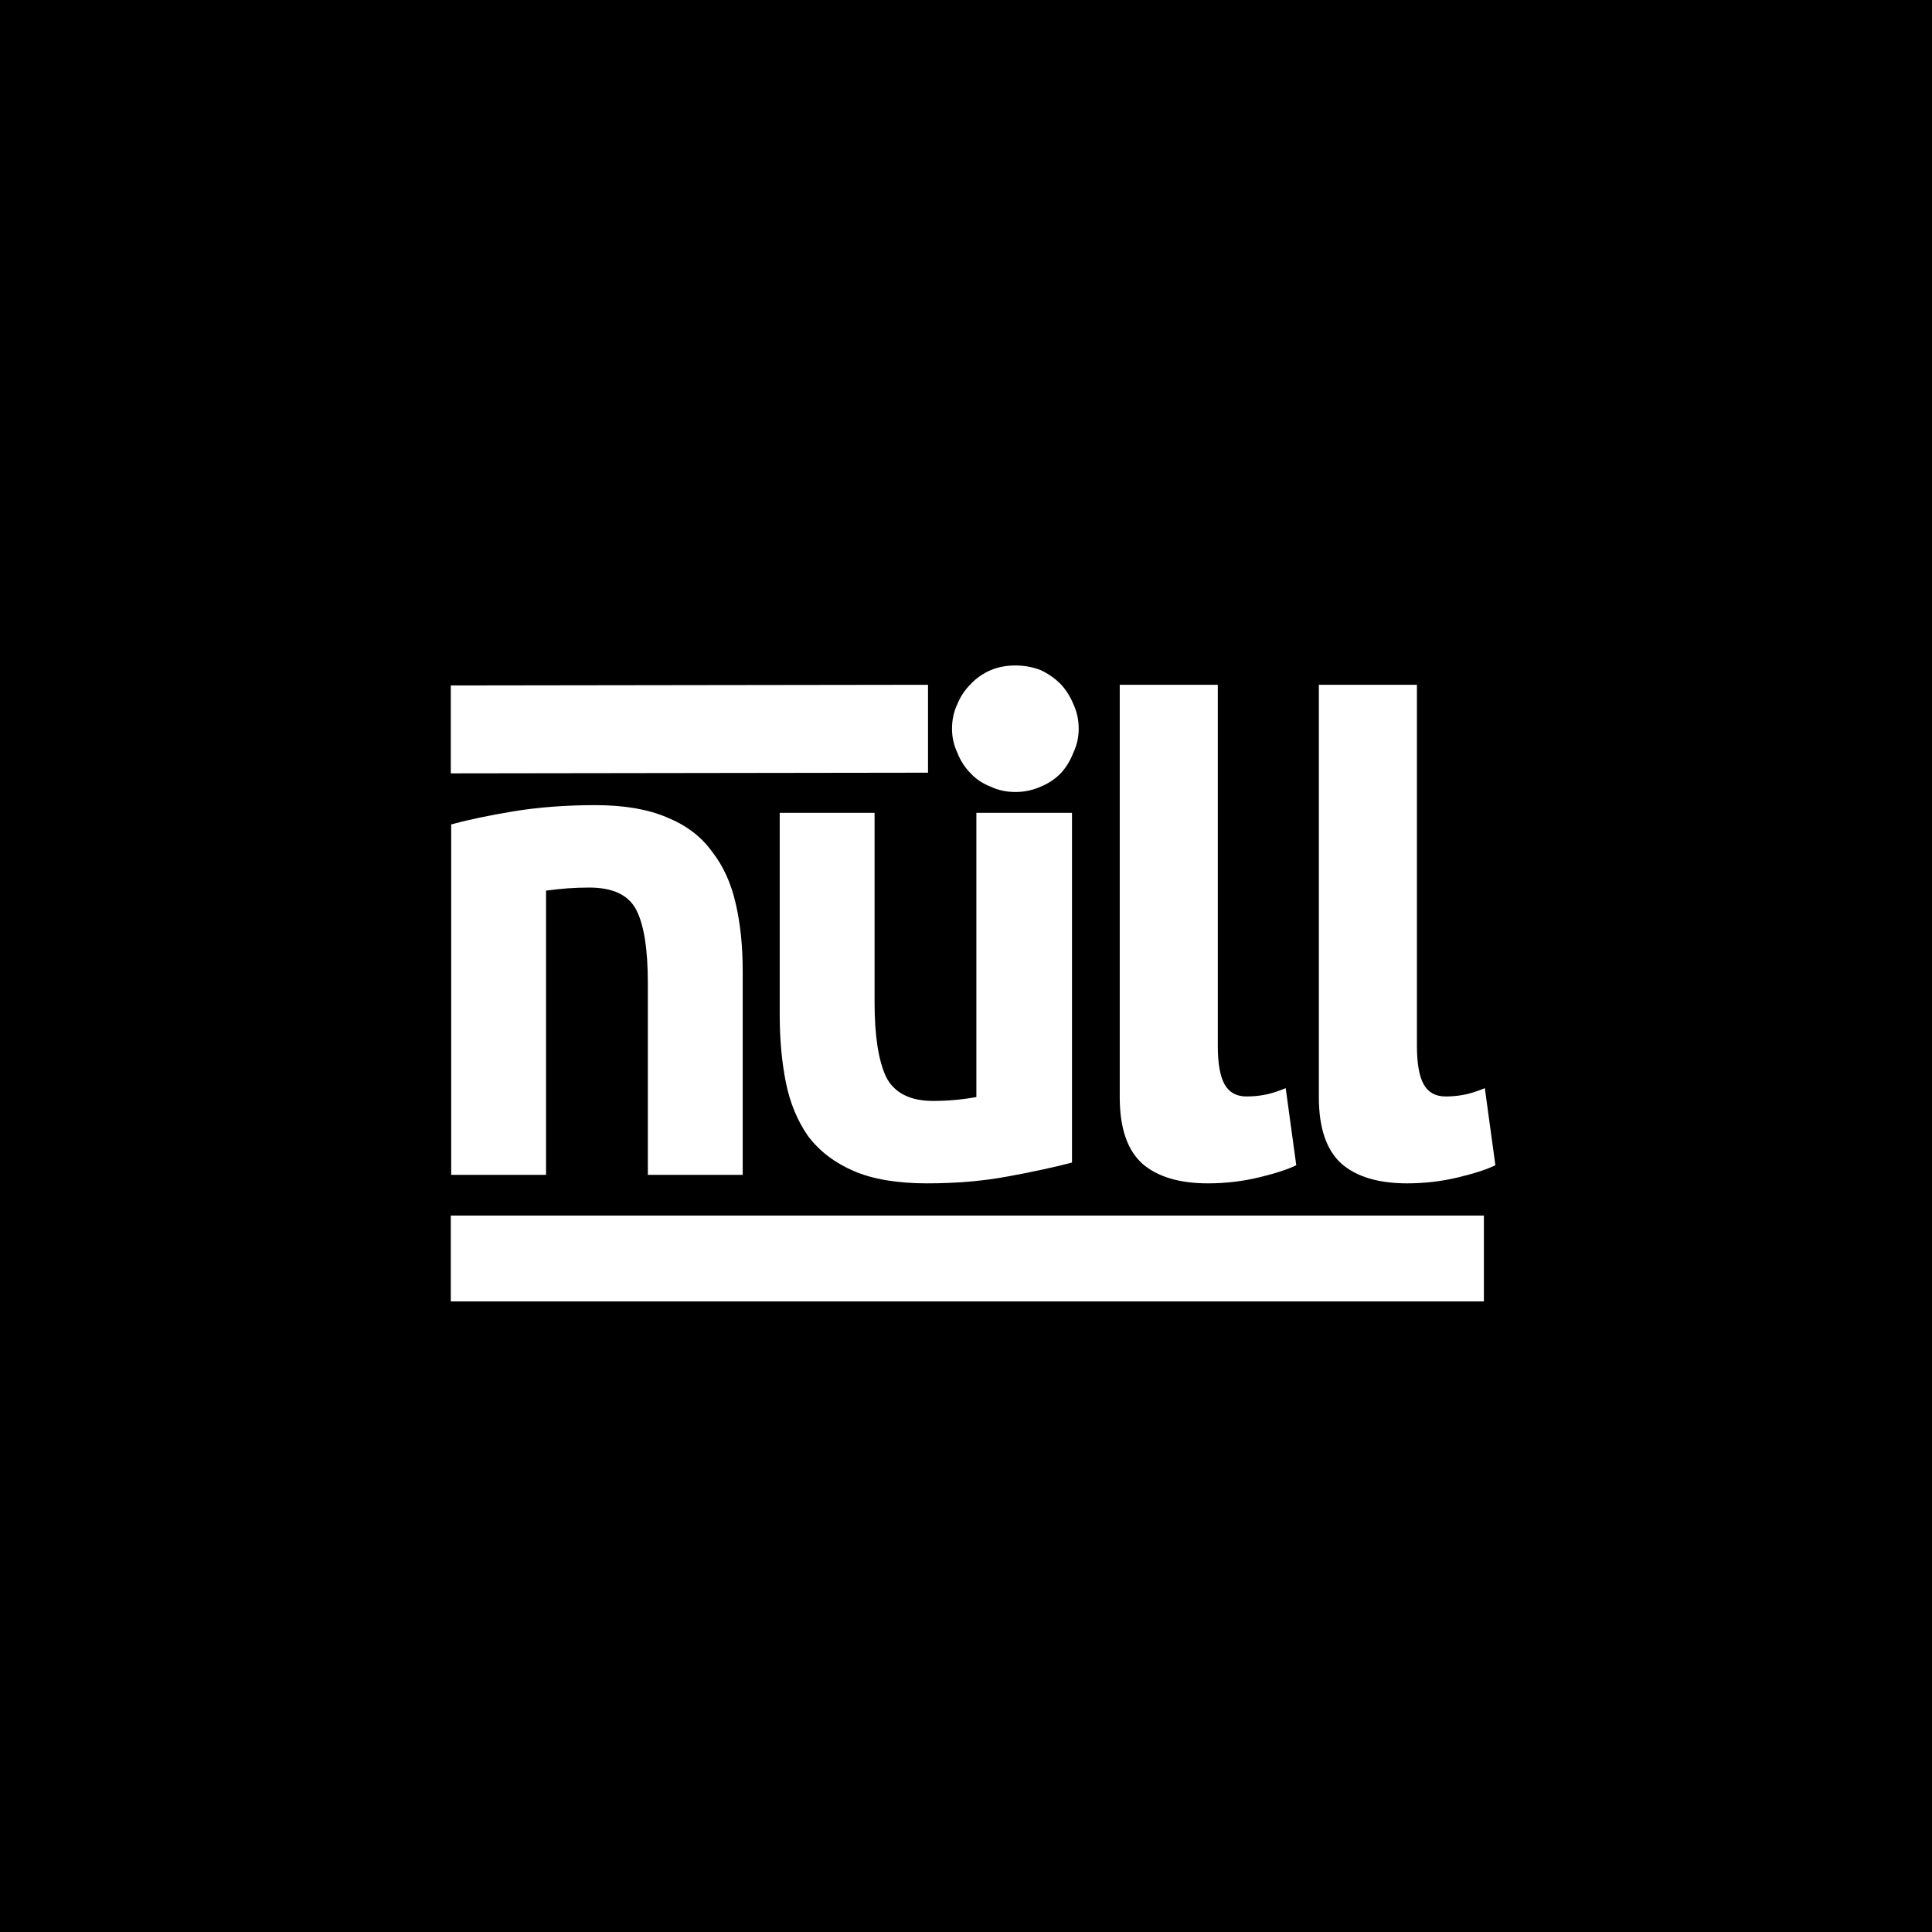 <svg width="720" height="720" viewBox="0 0 720 720" fill="none" xmlns="http://www.w3.org/2000/svg">
<rect width="720" height="720" fill="black"/>
<path d="M168 288.207L345.843 287.959V255.198L168 255.446V288.207ZM378.394 295.156C381.707 295.156 384.855 294.494 387.836 293.171C390.653 292.013 393.137 290.358 395.291 288.207C397.279 286.056 398.853 283.491 400.012 280.513C401.337 277.7 402 274.722 402 271.578C402 268.269 401.337 265.208 400.012 262.395C398.853 259.582 397.279 257.1 395.291 254.949C393.137 252.798 390.653 251.061 387.836 249.737C384.855 248.579 381.707 248 378.394 248C375.081 248 372.016 248.579 369.2 249.737C366.218 251.061 363.733 252.798 361.746 254.949C359.592 257.1 357.936 259.582 356.776 262.395C355.451 265.208 354.788 268.269 354.788 271.578C354.788 274.722 355.451 277.7 356.776 280.513C357.936 283.491 359.592 286.056 361.746 288.207C363.733 290.358 366.218 292.013 369.2 293.171C372.016 294.494 375.081 295.156 378.394 295.156Z" fill="white"/>
<path d="M168.144 307.228C174.467 305.506 182.226 303.879 191.423 302.348C200.812 300.817 210.967 300.051 221.888 300.051C232.618 300.051 241.527 301.582 248.617 304.644C255.706 307.515 261.262 311.725 265.286 317.275C269.501 322.634 272.471 329.141 274.195 336.796C275.92 344.259 276.782 352.584 276.782 361.77V437.842H241.432V366.363C241.432 353.732 239.995 344.642 237.12 339.092C234.246 333.542 228.403 330.767 219.589 330.767C216.906 330.767 214.224 330.863 211.542 331.054C209.051 331.246 206.368 331.533 203.494 331.916V437.842H168.144V307.228Z" fill="white"/>
<path d="M399.503 433.249C392.989 434.972 385.037 436.694 375.649 438.416C366.452 440.139 356.393 441 345.471 441C334.359 441 325.257 439.469 318.168 436.407C311.079 433.345 305.427 429.039 301.211 423.489C297.188 417.748 294.41 411.05 292.877 403.395C291.344 395.74 290.577 387.319 290.577 378.133V302.922H325.928V373.54C325.928 385.979 327.365 395.261 330.239 401.385C333.305 407.318 339.149 410.284 347.771 410.284C353.136 410.284 358.5 409.806 363.865 408.849V302.922H399.503V433.249Z" fill="white"/>
<path d="M453.841 389.75C453.841 396.321 454.685 401.108 456.371 404.111C458.058 407.115 460.776 408.617 464.525 408.617C466.774 408.617 468.929 408.429 470.991 408.054C473.24 407.678 475.958 406.834 479.144 405.519L483.08 434.242C480.081 435.744 475.489 437.245 469.304 438.747C463.119 440.249 456.746 441 450.186 441C439.503 441 431.35 438.56 425.727 433.679C420.104 428.61 417.293 420.35 417.293 408.899V239.943H453.841V389.75Z" fill="white"/>
<path d="M528.047 389.75C528.047 396.321 528.891 401.108 530.578 404.111C532.265 407.115 534.982 408.617 538.731 408.617C540.98 408.617 543.135 408.429 545.197 408.054C547.446 407.678 550.164 406.834 553.35 405.519L557.286 434.242C554.287 435.744 549.695 437.245 543.51 438.747C537.325 440.249 530.953 441 524.393 441C513.709 441 505.556 438.56 499.933 433.679C494.31 428.61 491.499 420.35 491.499 408.899V239.943H528.047V389.75Z" fill="white"/>
<path d="M406 132H570V255.196H406V132Z" fill="black"/>
<line x1="168" y1="469" x2="553" y2="469" stroke="white" stroke-width="32"/>
</svg>
